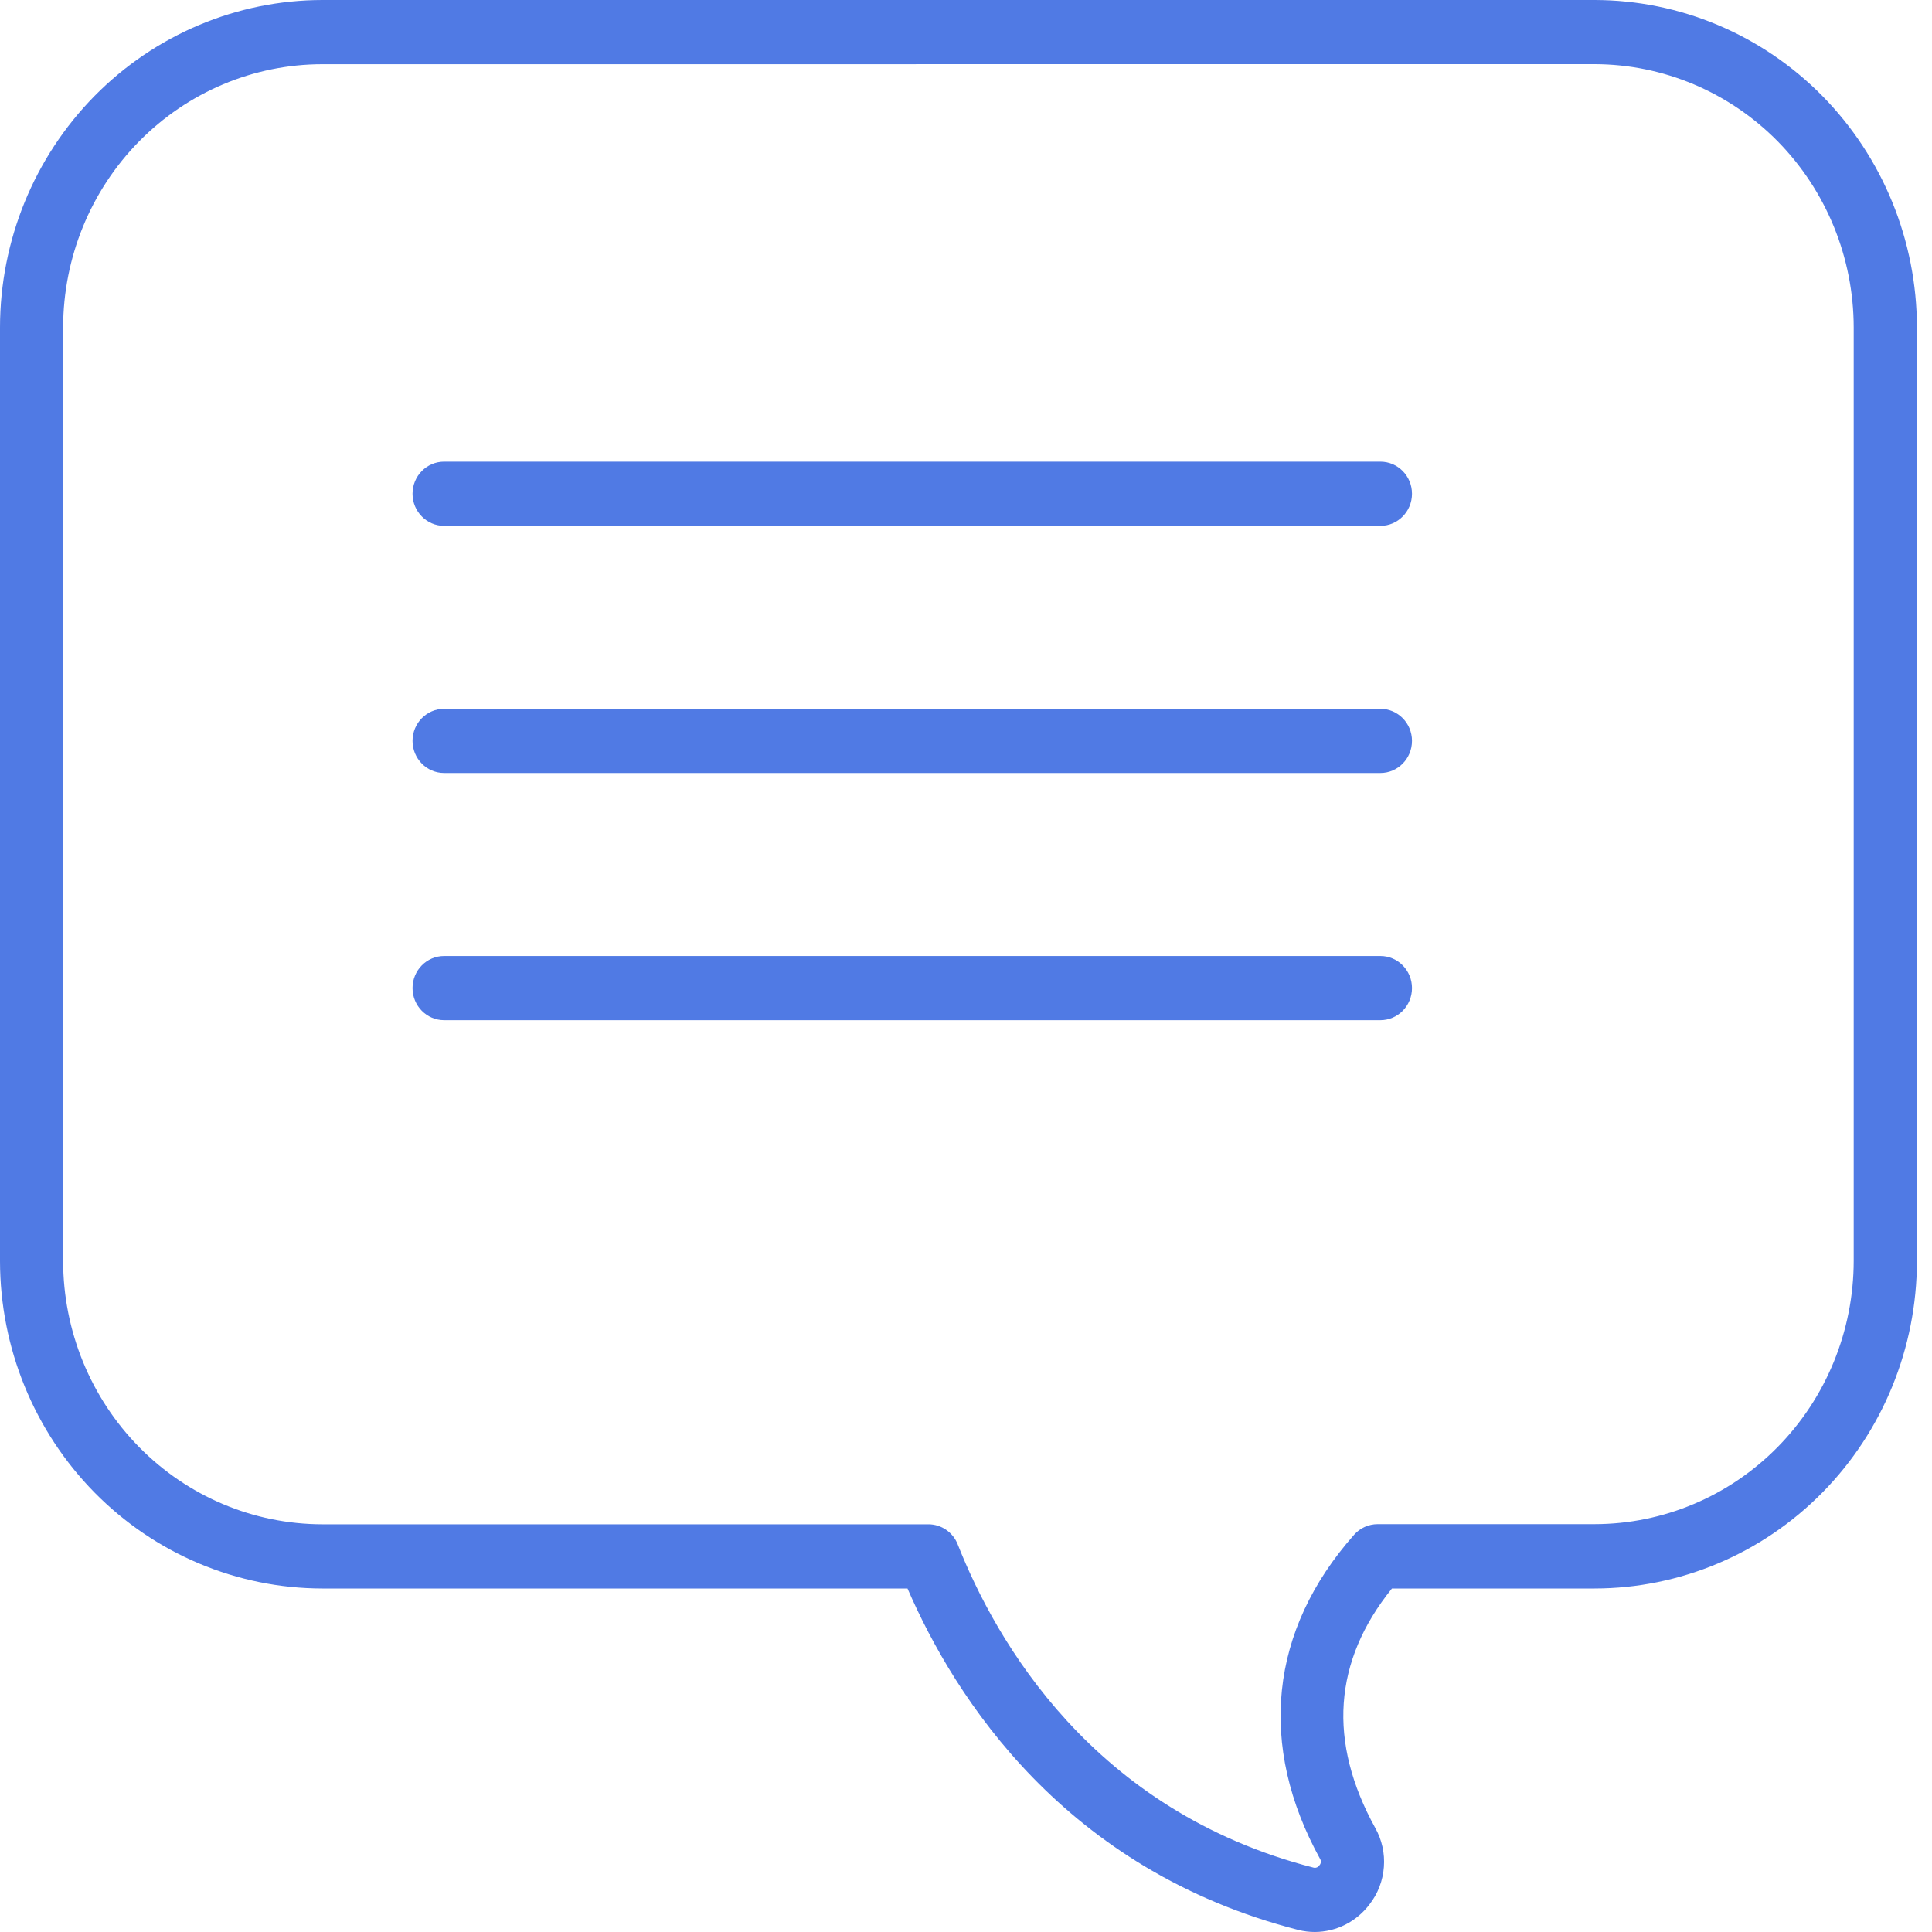 <svg width="40" height="40" viewBox="0 0 40 40" fill="none" xmlns="http://www.w3.org/2000/svg">
<path d="M27.223 40C27.108 40 26.994 39.986 26.882 39.958C22.047 38.72 19.774 35.163 18.789 32.888L6.673 32.888C4.904 32.886 3.208 32.171 1.957 30.901C0.706 29.63 0.002 27.907 0 26.11V6.778C0.002 4.981 0.706 3.258 1.957 1.987C3.208 0.717 4.904 0.002 6.673 0H33.015C34.784 0.002 36.48 0.717 37.731 1.987C38.982 3.258 39.686 4.981 39.688 6.778V26.11C39.686 27.907 38.983 29.63 37.731 30.901C36.48 32.171 34.784 32.886 33.015 32.888H28.819C27.604 34.394 27.488 36.061 28.475 37.849C28.612 38.094 28.674 38.375 28.652 38.655C28.631 38.936 28.529 39.204 28.357 39.425C28.088 39.785 27.669 39.998 27.223 40L27.223 40ZM6.673 1.329C5.25 1.33 3.887 1.905 2.881 2.926C1.875 3.948 1.309 5.333 1.307 6.778V26.11C1.309 27.554 1.875 28.94 2.881 29.961C3.887 30.983 5.25 31.557 6.673 31.559H19.222C19.49 31.559 19.73 31.724 19.829 31.976C20.617 33.972 22.621 37.496 27.201 38.669V38.669C27.247 38.678 27.294 38.658 27.319 38.617C27.349 38.585 27.356 38.538 27.337 38.498C26.034 36.14 26.283 33.754 28.035 31.776C28.159 31.636 28.335 31.557 28.521 31.556H33.014C34.436 31.555 35.8 30.98 36.806 29.958C37.811 28.937 38.377 27.552 38.379 26.107V6.778C38.377 5.333 37.811 3.948 36.806 2.926C35.8 1.905 34.436 1.33 33.014 1.328L6.673 1.329Z" fill="#507AE4"/>
<path d="M28.58 10.887H9.195C8.834 10.887 8.541 10.589 8.541 10.223C8.541 9.855 8.834 9.558 9.195 9.558H28.58C28.941 9.558 29.234 9.855 29.234 10.223C29.234 10.589 28.941 10.887 28.58 10.887Z" fill="#507AE4"/>
<path d="M28.58 16.004H9.195C8.834 16.004 8.541 15.706 8.541 15.339C8.541 14.973 8.834 14.675 9.195 14.675H28.58C28.941 14.675 29.234 14.973 29.234 15.339C29.234 15.706 28.941 16.004 28.58 16.004Z" fill="#507AE4"/>
<path d="M28.58 21.122H9.195C8.834 21.122 8.541 20.824 8.541 20.457C8.541 20.09 8.834 19.793 9.195 19.793H28.58C28.941 19.793 29.234 20.09 29.234 20.457C29.234 20.824 28.941 21.122 28.58 21.122Z" fill="#507AE4"/>
</svg>
